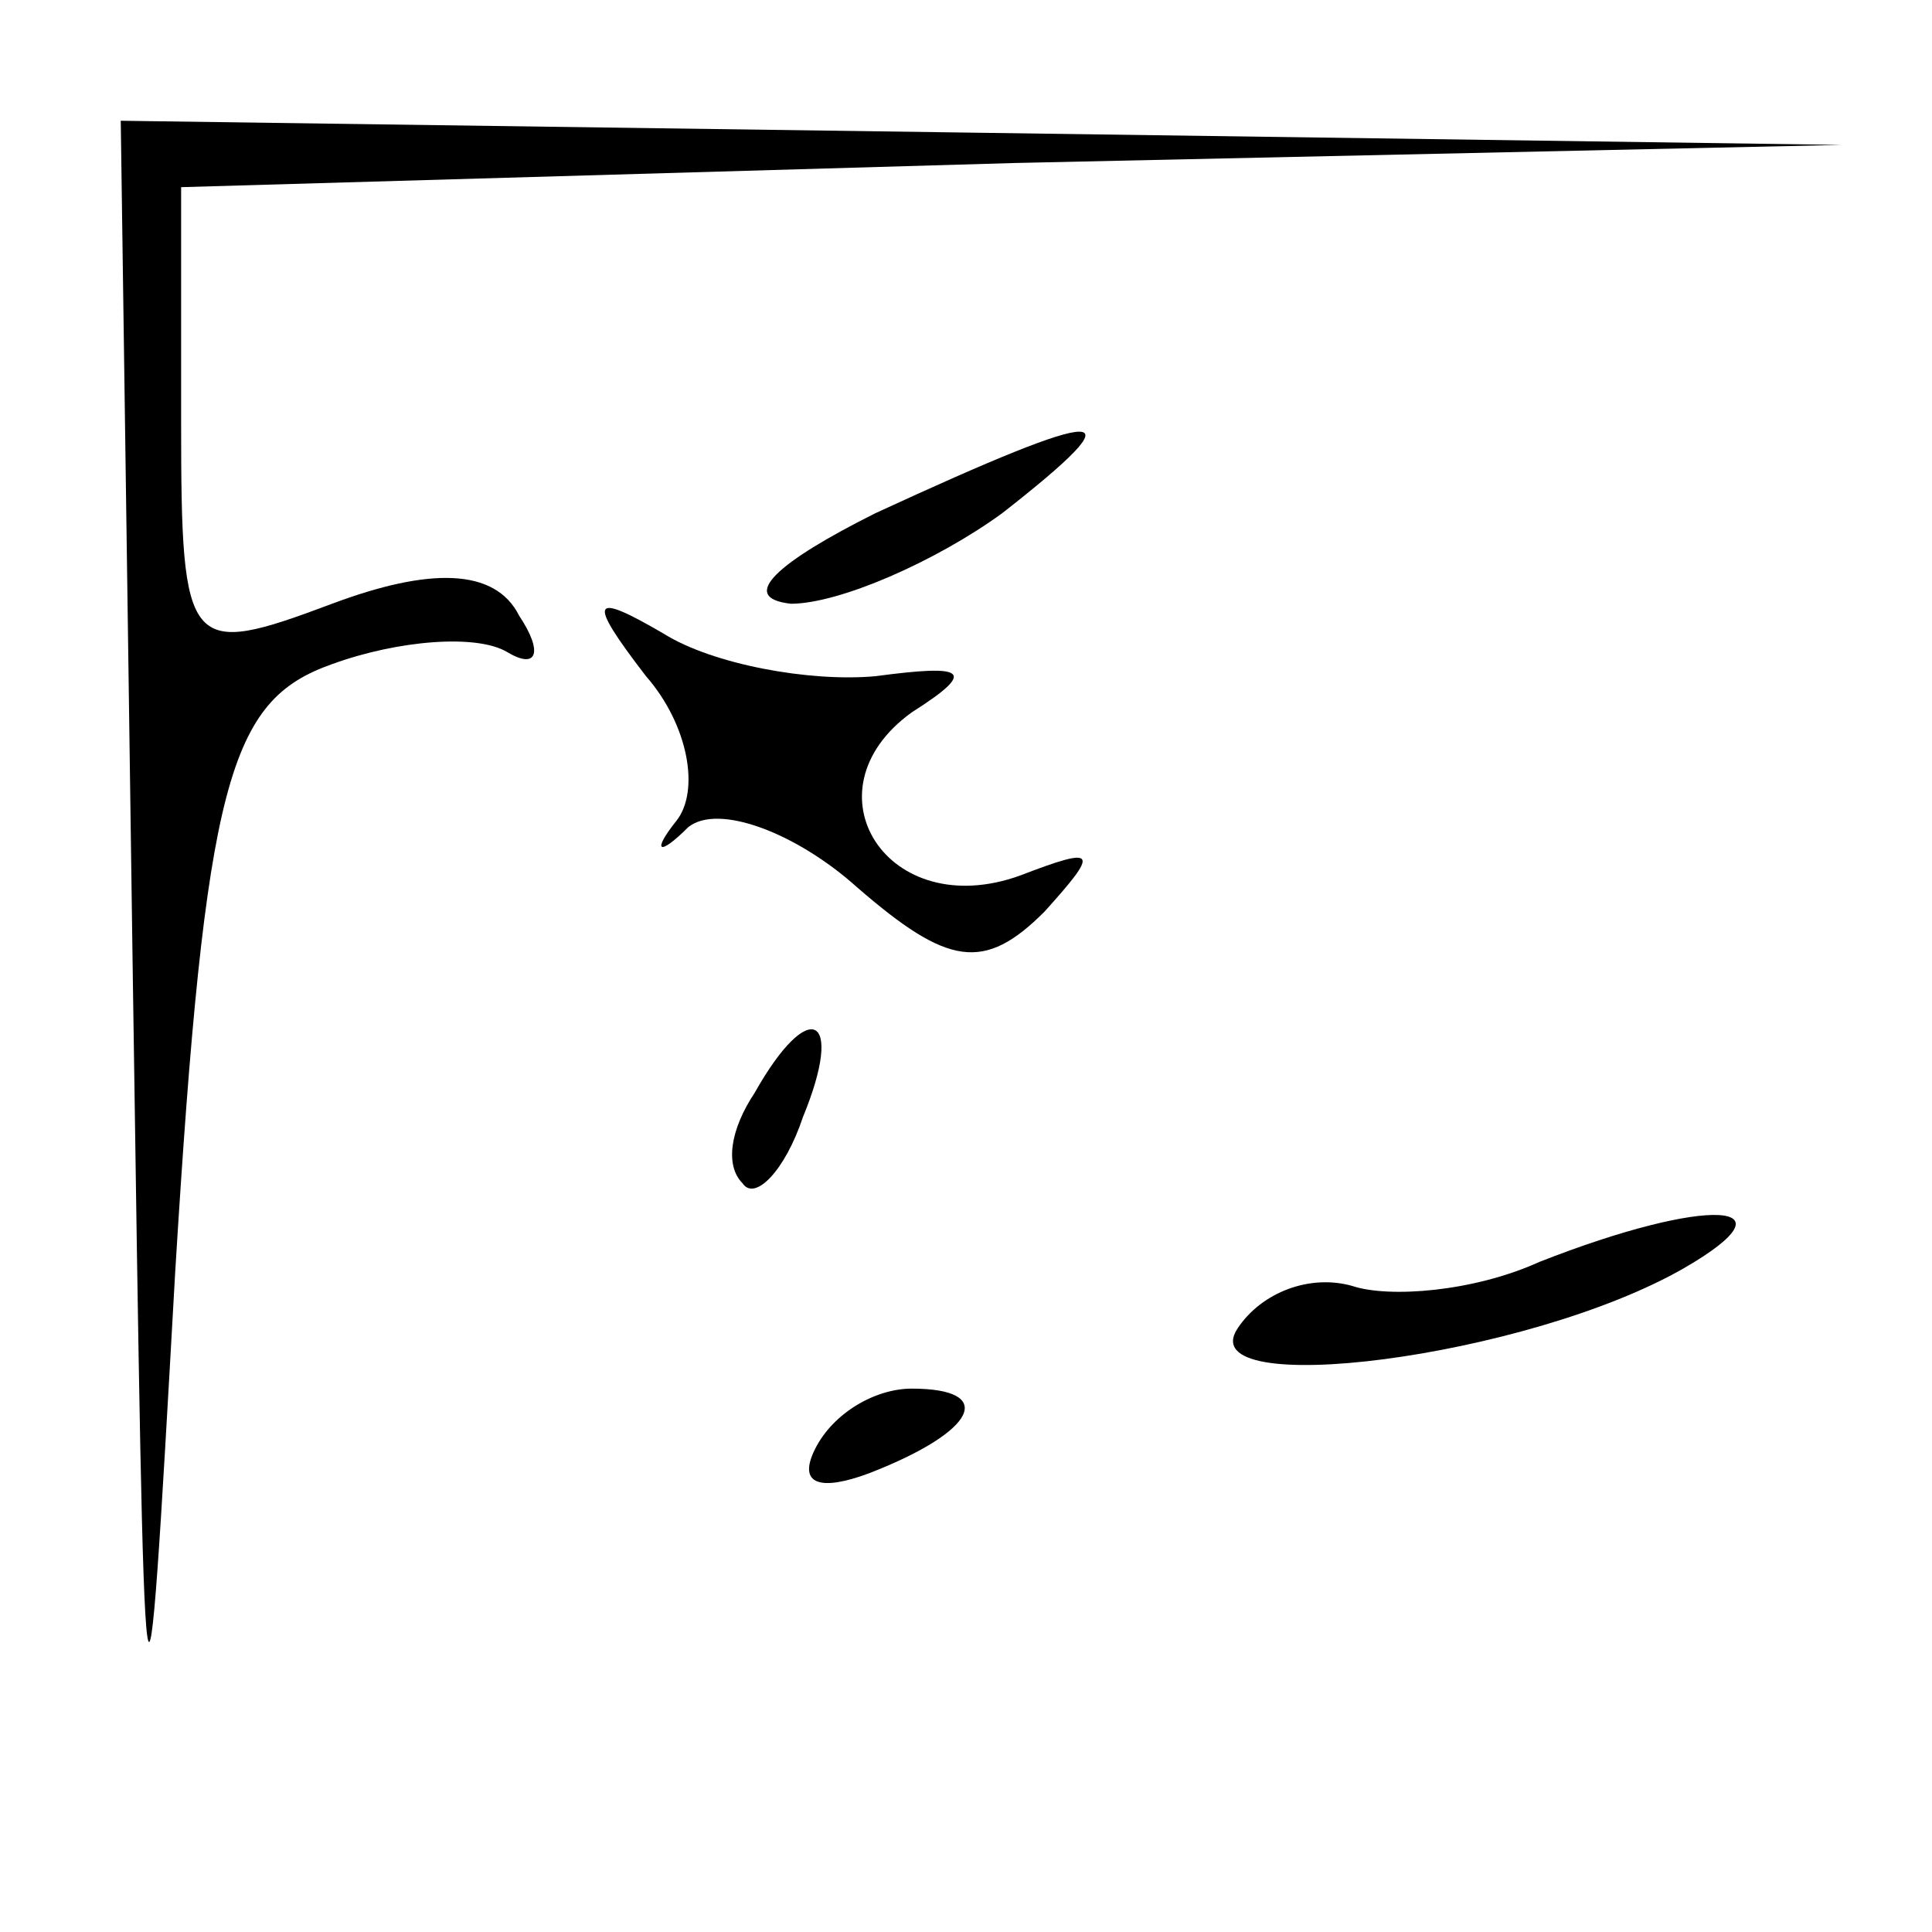 <?xml version="1.0" standalone="no"?>
<!DOCTYPE svg PUBLIC "-//W3C//DTD SVG 20010904//EN"
 "http://www.w3.org/TR/2001/REC-SVG-20010904/DTD/svg10.dtd">
<svg version="1.0" xmlns="http://www.w3.org/2000/svg"
 width="32pt" height="32pt" viewBox="0 0 32 32"
 preserveAspectRatio="xMidYMid meet">
<g transform="translate(0,32) scale(0.1,-0.1)"
fill="#000000" stroke="none">
<path fill="#000000" stroke="none" d="M22 158 c2 -136 2 -138 7 -49 5 82 9
95 26 101 11 4 24 5 29 2 5 -3 6 0 2 6 -4 8 -15 8 -31 2 -24 -9 -25 -8 -25 30
l0 39 138 4 137 3 -142 2 -143 2 2 -142z"/>
<path fill="#000000" stroke="none" d="M145 235 c-16 -8 -23 -14 -14 -15 8 0
24 7 35 15 23 18 18 18 -21 0z"/>
<path fill="#000000" stroke="none" d="M107 208 c7 -8 9 -19 5 -24 -4 -5 -3
-6 2 -1 5 4 18 -1 28 -10 15 -13 21 -14 31 -4 9 10 9 11 -4 6 -22 -8 -36 14
-18 27 11 7 9 8 -6 6 -11 -1 -27 2 -35 7 -12 7 -13 6 -3 -7z"/>
<path fill="#000000" stroke="none" d="M125 139 c-4 -6 -5 -12 -2 -15 2 -3 7
2 10 11 7 17 1 20 -8 4z"/>
<path fill="#000000" stroke="none" d="M255 111 c-11 -5 -25 -6 -31 -4 -7 2
-15 -1 -19 -7 -8 -12 48 -5 74 10 19 11 4 12 -24 1z"/>
<path fill="#000000" stroke="none" d="M135 80 c-3 -6 1 -7 9 -4 18 7 21 14 7
14 -6 0 -13 -4 -16 -10z"/>
</g>
</svg>
